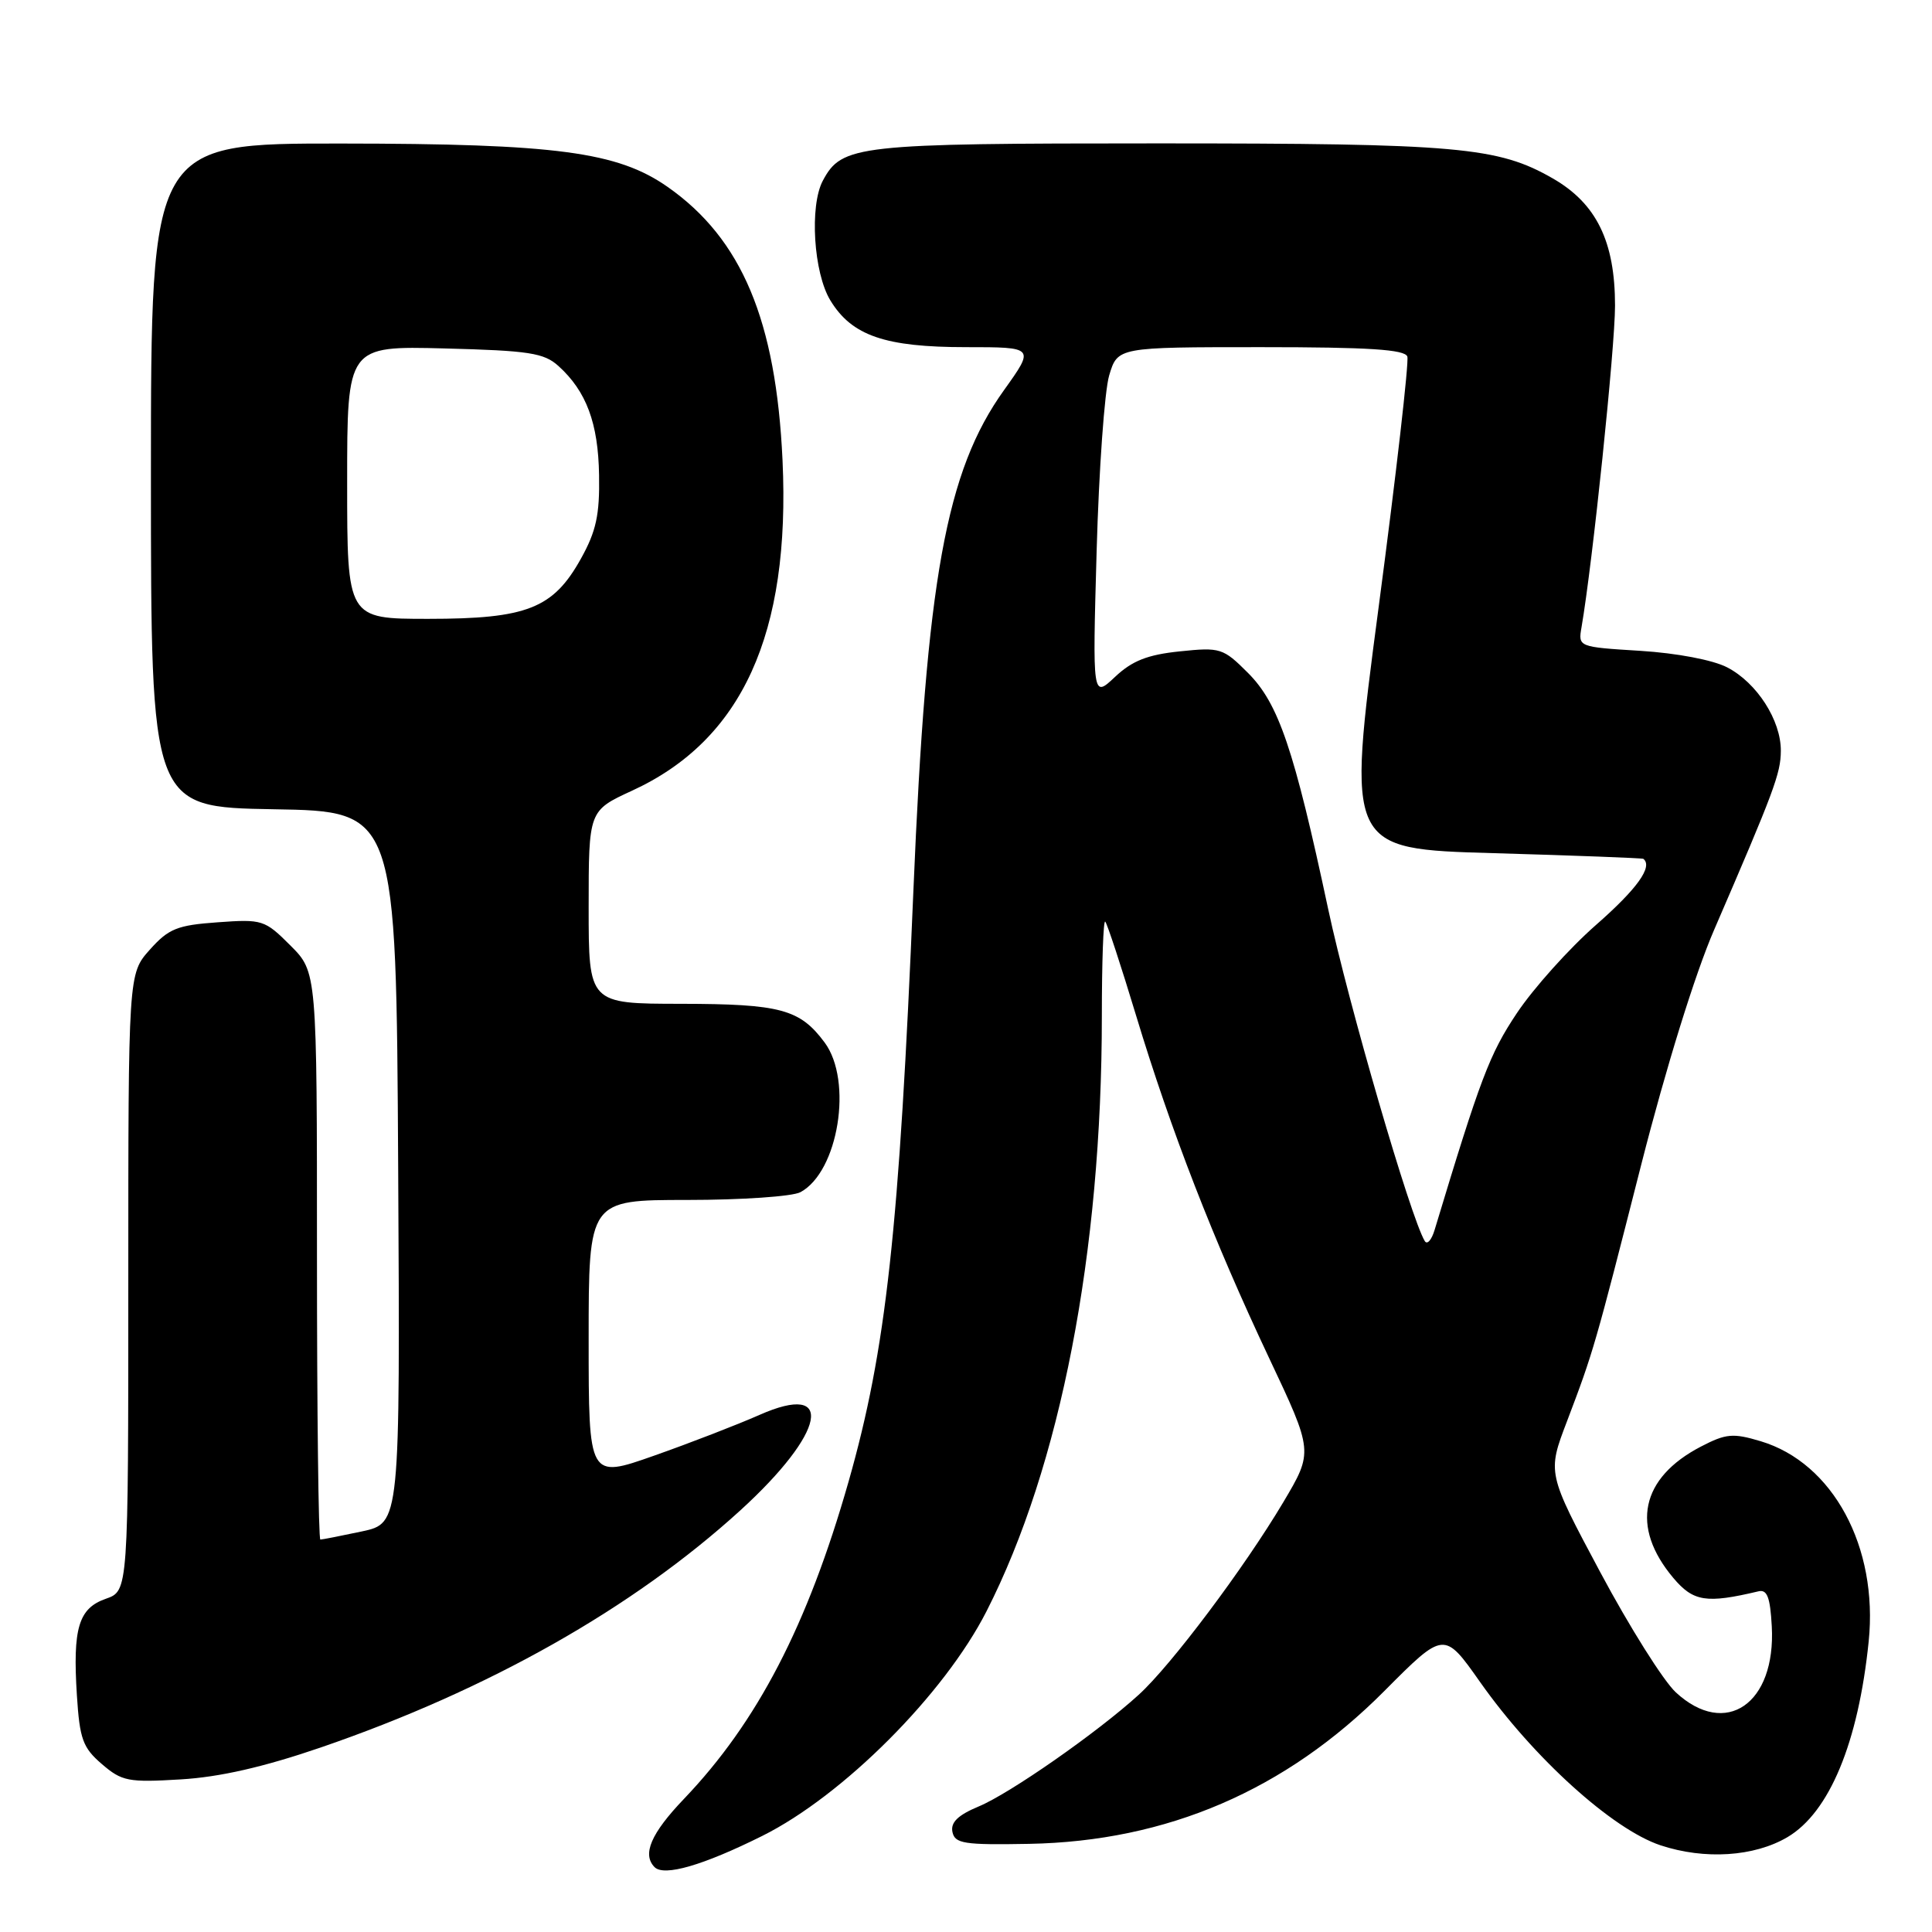 <?xml version="1.0" encoding="UTF-8" standalone="no"?>
<!DOCTYPE svg PUBLIC "-//W3C//DTD SVG 1.1//EN" "http://www.w3.org/Graphics/SVG/1.1/DTD/svg11.dtd" >
<svg xmlns="http://www.w3.org/2000/svg" xmlns:xlink="http://www.w3.org/1999/xlink" version="1.1" viewBox="0 0 256 256">
 <g >
 <path fill="currentColor"
d=" M 101.00 243.27 C 111.70 237.94 125.11 224.51 130.72 213.50 C 140.52 194.27 146.00 165.99 146.00 134.66 C 146.00 127.51 146.20 121.87 146.45 122.12 C 146.70 122.37 148.54 127.96 150.53 134.54 C 155.16 149.84 160.77 164.28 168.15 179.92 C 174.02 192.35 174.02 192.35 170.05 199.04 C 164.87 207.75 155.17 220.68 150.88 224.57 C 145.37 229.59 133.78 237.67 129.67 239.37 C 126.94 240.51 125.95 241.47 126.20 242.73 C 126.52 244.29 127.70 244.48 136.37 244.32 C 154.65 243.98 170.35 237.22 183.43 224.07 C 191.35 216.11 191.35 216.11 196.12 222.88 C 203.20 232.93 213.66 242.39 220.02 244.51 C 225.88 246.45 232.44 246.03 236.85 243.43 C 242.40 240.15 246.24 230.92 247.61 217.50 C 248.89 204.99 242.88 193.84 233.30 190.97 C 229.63 189.87 228.71 189.95 225.38 191.68 C 217.39 195.83 216.02 202.31 221.72 209.08 C 224.37 212.23 226.09 212.50 233.00 210.86 C 234.16 210.58 234.56 211.65 234.77 215.50 C 235.33 225.77 228.66 230.35 222.06 224.25 C 220.42 222.74 215.92 215.58 212.05 208.34 C 205.02 195.18 205.02 195.18 207.63 188.34 C 211.14 179.10 211.31 178.53 217.50 154.21 C 220.74 141.51 224.62 128.99 227.13 123.21 C 235.10 104.77 235.95 102.49 235.97 99.50 C 236.00 95.45 232.79 90.46 228.86 88.43 C 226.98 87.45 222.17 86.54 217.37 86.24 C 209.11 85.73 209.11 85.72 209.56 83.11 C 211.02 74.65 214.00 46.06 214.00 40.50 C 214.00 32.00 211.54 26.97 205.75 23.64 C 198.49 19.47 193.20 19.00 153.40 19.00 C 113.47 19.00 111.56 19.21 109.03 23.94 C 107.25 27.28 107.80 36.16 110.03 39.81 C 112.88 44.49 117.28 46.00 128.02 46.00 C 137.11 46.00 137.11 46.00 133.04 51.69 C 125.34 62.44 122.76 76.70 121.03 118.00 C 119.15 163.11 117.42 178.82 112.44 196.32 C 107.01 215.36 100.36 228.18 90.64 238.35 C 86.25 242.94 85.06 245.72 86.74 247.41 C 88.01 248.67 93.17 247.17 101.00 243.27 Z  M 42.50 231.55 C 64.70 223.93 83.85 213.11 98.10 200.13 C 109.40 189.83 110.76 183.00 100.62 187.49 C 97.72 188.77 91.45 191.20 86.68 192.88 C 78.00 195.94 78.00 195.94 78.00 177.47 C 78.00 159.00 78.00 159.00 91.07 159.00 C 98.25 159.00 105.00 158.54 106.06 157.97 C 111.09 155.27 113.04 143.23 109.27 138.14 C 105.99 133.72 103.42 133.03 90.25 133.01 C 78.00 133.00 78.00 133.00 78.00 120.21 C 78.00 107.42 78.00 107.42 83.75 104.77 C 98.34 98.07 104.75 83.99 103.69 61.00 C 102.83 42.45 98.29 31.65 88.47 24.77 C 81.83 20.12 73.69 19.04 45.25 19.02 C 20.00 19.00 20.00 19.00 20.00 62.98 C 20.00 106.95 20.00 106.95 36.25 107.23 C 52.50 107.50 52.50 107.50 52.76 154.67 C 53.02 201.83 53.02 201.83 47.96 202.92 C 45.18 203.51 42.70 204.00 42.45 204.00 C 42.20 204.00 42.00 187.08 42.00 166.40 C 42.00 128.80 42.00 128.80 38.48 125.28 C 35.08 121.88 34.76 121.78 28.83 122.21 C 23.48 122.59 22.34 123.05 19.85 125.84 C 17.00 129.03 17.00 129.03 17.00 169.92 C 17.00 210.80 17.00 210.80 14.04 211.84 C 10.41 213.10 9.62 215.72 10.19 224.66 C 10.56 230.44 10.97 231.58 13.50 233.75 C 16.15 236.03 16.99 236.20 23.94 235.78 C 29.14 235.47 34.94 234.14 42.50 231.55 Z  M 188.79 164.45 C 186.91 161.34 178.68 133.04 176.00 120.50 C 171.46 99.22 169.42 93.22 165.36 89.16 C 162.07 85.87 161.70 85.75 156.33 86.31 C 152.06 86.75 150.02 87.55 147.75 89.69 C 144.76 92.50 144.76 92.50 145.31 73.00 C 145.61 62.27 146.36 51.81 146.97 49.75 C 148.09 46.00 148.09 46.00 167.08 46.00 C 181.38 46.00 186.17 46.31 186.48 47.25 C 186.71 47.94 185.00 62.90 182.67 80.50 C 178.44 112.50 178.44 112.50 197.97 113.05 C 208.71 113.36 217.61 113.70 217.75 113.80 C 219.05 114.82 216.95 117.76 211.50 122.54 C 207.93 125.67 203.20 130.94 200.99 134.25 C 197.37 139.67 196.16 142.88 190.10 162.95 C 189.70 164.30 189.11 164.97 188.79 164.45 Z  M 46.00 63.92 C 46.00 45.84 46.00 45.84 58.90 46.17 C 70.11 46.46 72.08 46.76 74.00 48.50 C 77.70 51.85 79.27 56.06 79.38 62.96 C 79.47 68.21 79.00 70.39 76.99 74.00 C 73.31 80.63 69.84 82.00 56.75 82.00 C 46.00 82.00 46.00 82.00 46.00 63.92 Z "/>
</g>
</svg>